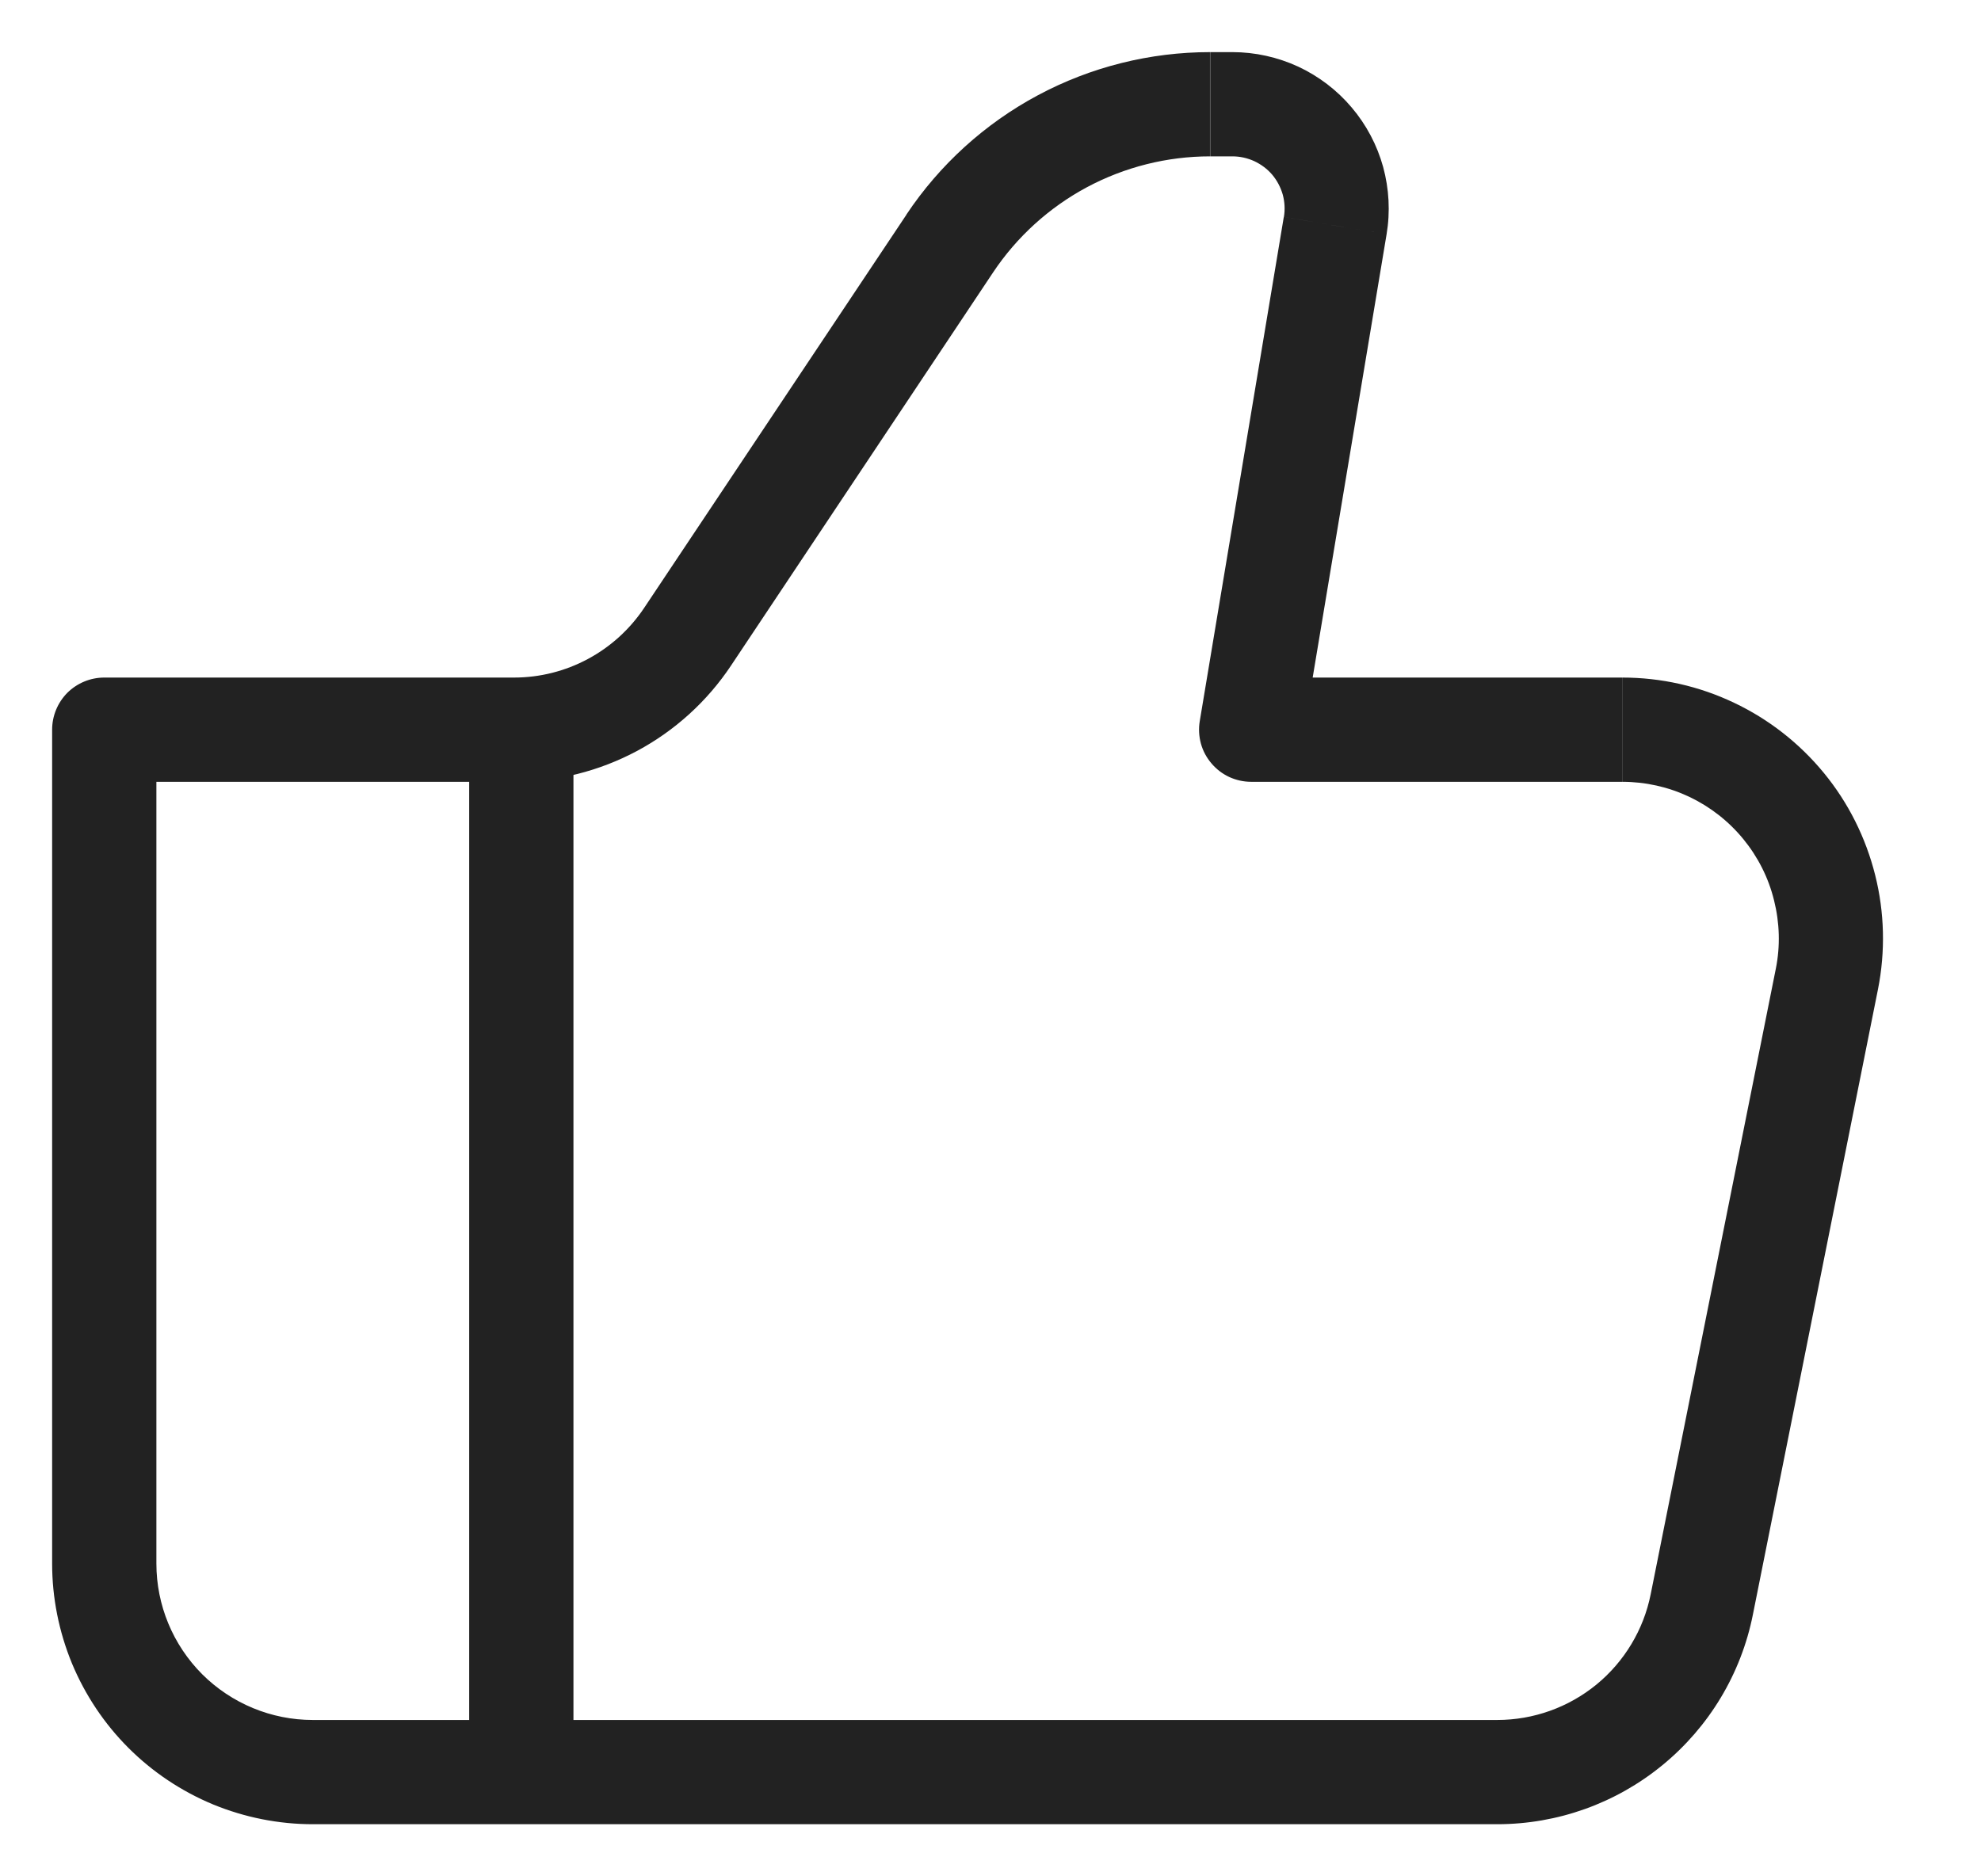 <svg width="19" height="18" viewBox="0 0 19 18" fill="none" xmlns="http://www.w3.org/2000/svg">
<path d="M12 7L11.507 6.918C11.495 6.99 11.499 7.063 11.518 7.133C11.537 7.203 11.572 7.268 11.619 7.323C11.666 7.379 11.724 7.423 11.79 7.454C11.856 7.484 11.927 7.5 12 7.5V7ZM1 7V6.5C0.867 6.5 0.74 6.553 0.646 6.646C0.553 6.74 0.5 6.867 0.5 7H1ZM3 17.5H14.36V16.5H3V17.5ZM15.56 6.5H12V7.5H15.56V6.5ZM12.493 7.082L13.299 2.247L12.313 2.082L11.507 6.918L12.493 7.082ZM11.82 0.5H11.607V1.5H11.82V0.5ZM8.694 2.059L6.178 5.832L7.01 6.387L9.525 2.613L8.693 2.059H8.694ZM4.93 6.5H1V7.5H4.93V6.5ZM0.5 7V15H1.5V7H0.5ZM16.812 15.49L18.012 9.49L17.032 9.294L15.832 15.294L16.812 15.49ZM6.178 5.832C6.041 6.037 5.855 6.206 5.638 6.322C5.42 6.439 5.177 6.5 4.93 6.5V7.5C5.342 7.5 5.747 7.398 6.11 7.204C6.472 7.01 6.782 6.729 7.01 6.387L6.178 5.832ZM13.299 2.247C13.335 2.032 13.323 1.812 13.266 1.602C13.208 1.392 13.105 1.197 12.964 1.031C12.824 0.865 12.648 0.731 12.451 0.639C12.253 0.548 12.038 0.5 11.82 0.5V1.5C11.893 1.5 11.964 1.516 12.03 1.546C12.096 1.577 12.155 1.621 12.202 1.676C12.249 1.732 12.283 1.797 12.303 1.867C12.322 1.937 12.326 2.01 12.314 2.082L13.299 2.247ZM15.56 7.5C15.782 7.5 16.001 7.549 16.202 7.644C16.402 7.739 16.579 7.877 16.72 8.049C16.861 8.221 16.962 8.421 17.015 8.637C17.069 8.852 17.076 9.076 17.032 9.294L18.012 9.49C18.084 9.127 18.075 8.753 17.985 8.395C17.895 8.036 17.728 7.701 17.493 7.415C17.259 7.13 16.964 6.899 16.63 6.741C16.296 6.582 15.931 6.5 15.561 6.5V7.5H15.56ZM14.36 17.5C14.938 17.5 15.498 17.3 15.945 16.933C16.392 16.567 16.699 16.057 16.812 15.49L15.832 15.294C15.764 15.634 15.58 15.94 15.312 16.16C15.043 16.38 14.707 16.5 14.36 16.5V17.5ZM11.606 0.5C11.03 0.5 10.462 0.642 9.954 0.914C9.446 1.186 9.013 1.579 8.693 2.059L9.525 2.613C9.753 2.271 10.063 1.99 10.425 1.796C10.788 1.602 11.194 1.5 11.605 1.5V0.5H11.606ZM3 16.5C2.602 16.5 2.221 16.342 1.939 16.061C1.658 15.779 1.5 15.398 1.5 15H0.5C0.5 15.328 0.565 15.653 0.69 15.957C0.816 16.26 1 16.536 1.232 16.768C1.464 17 1.74 17.184 2.043 17.31C2.347 17.435 2.672 17.5 3 17.5V16.5Z" fill="#222222"/>
<path d="M5 7V17" stroke="#222222"/>
</svg>
